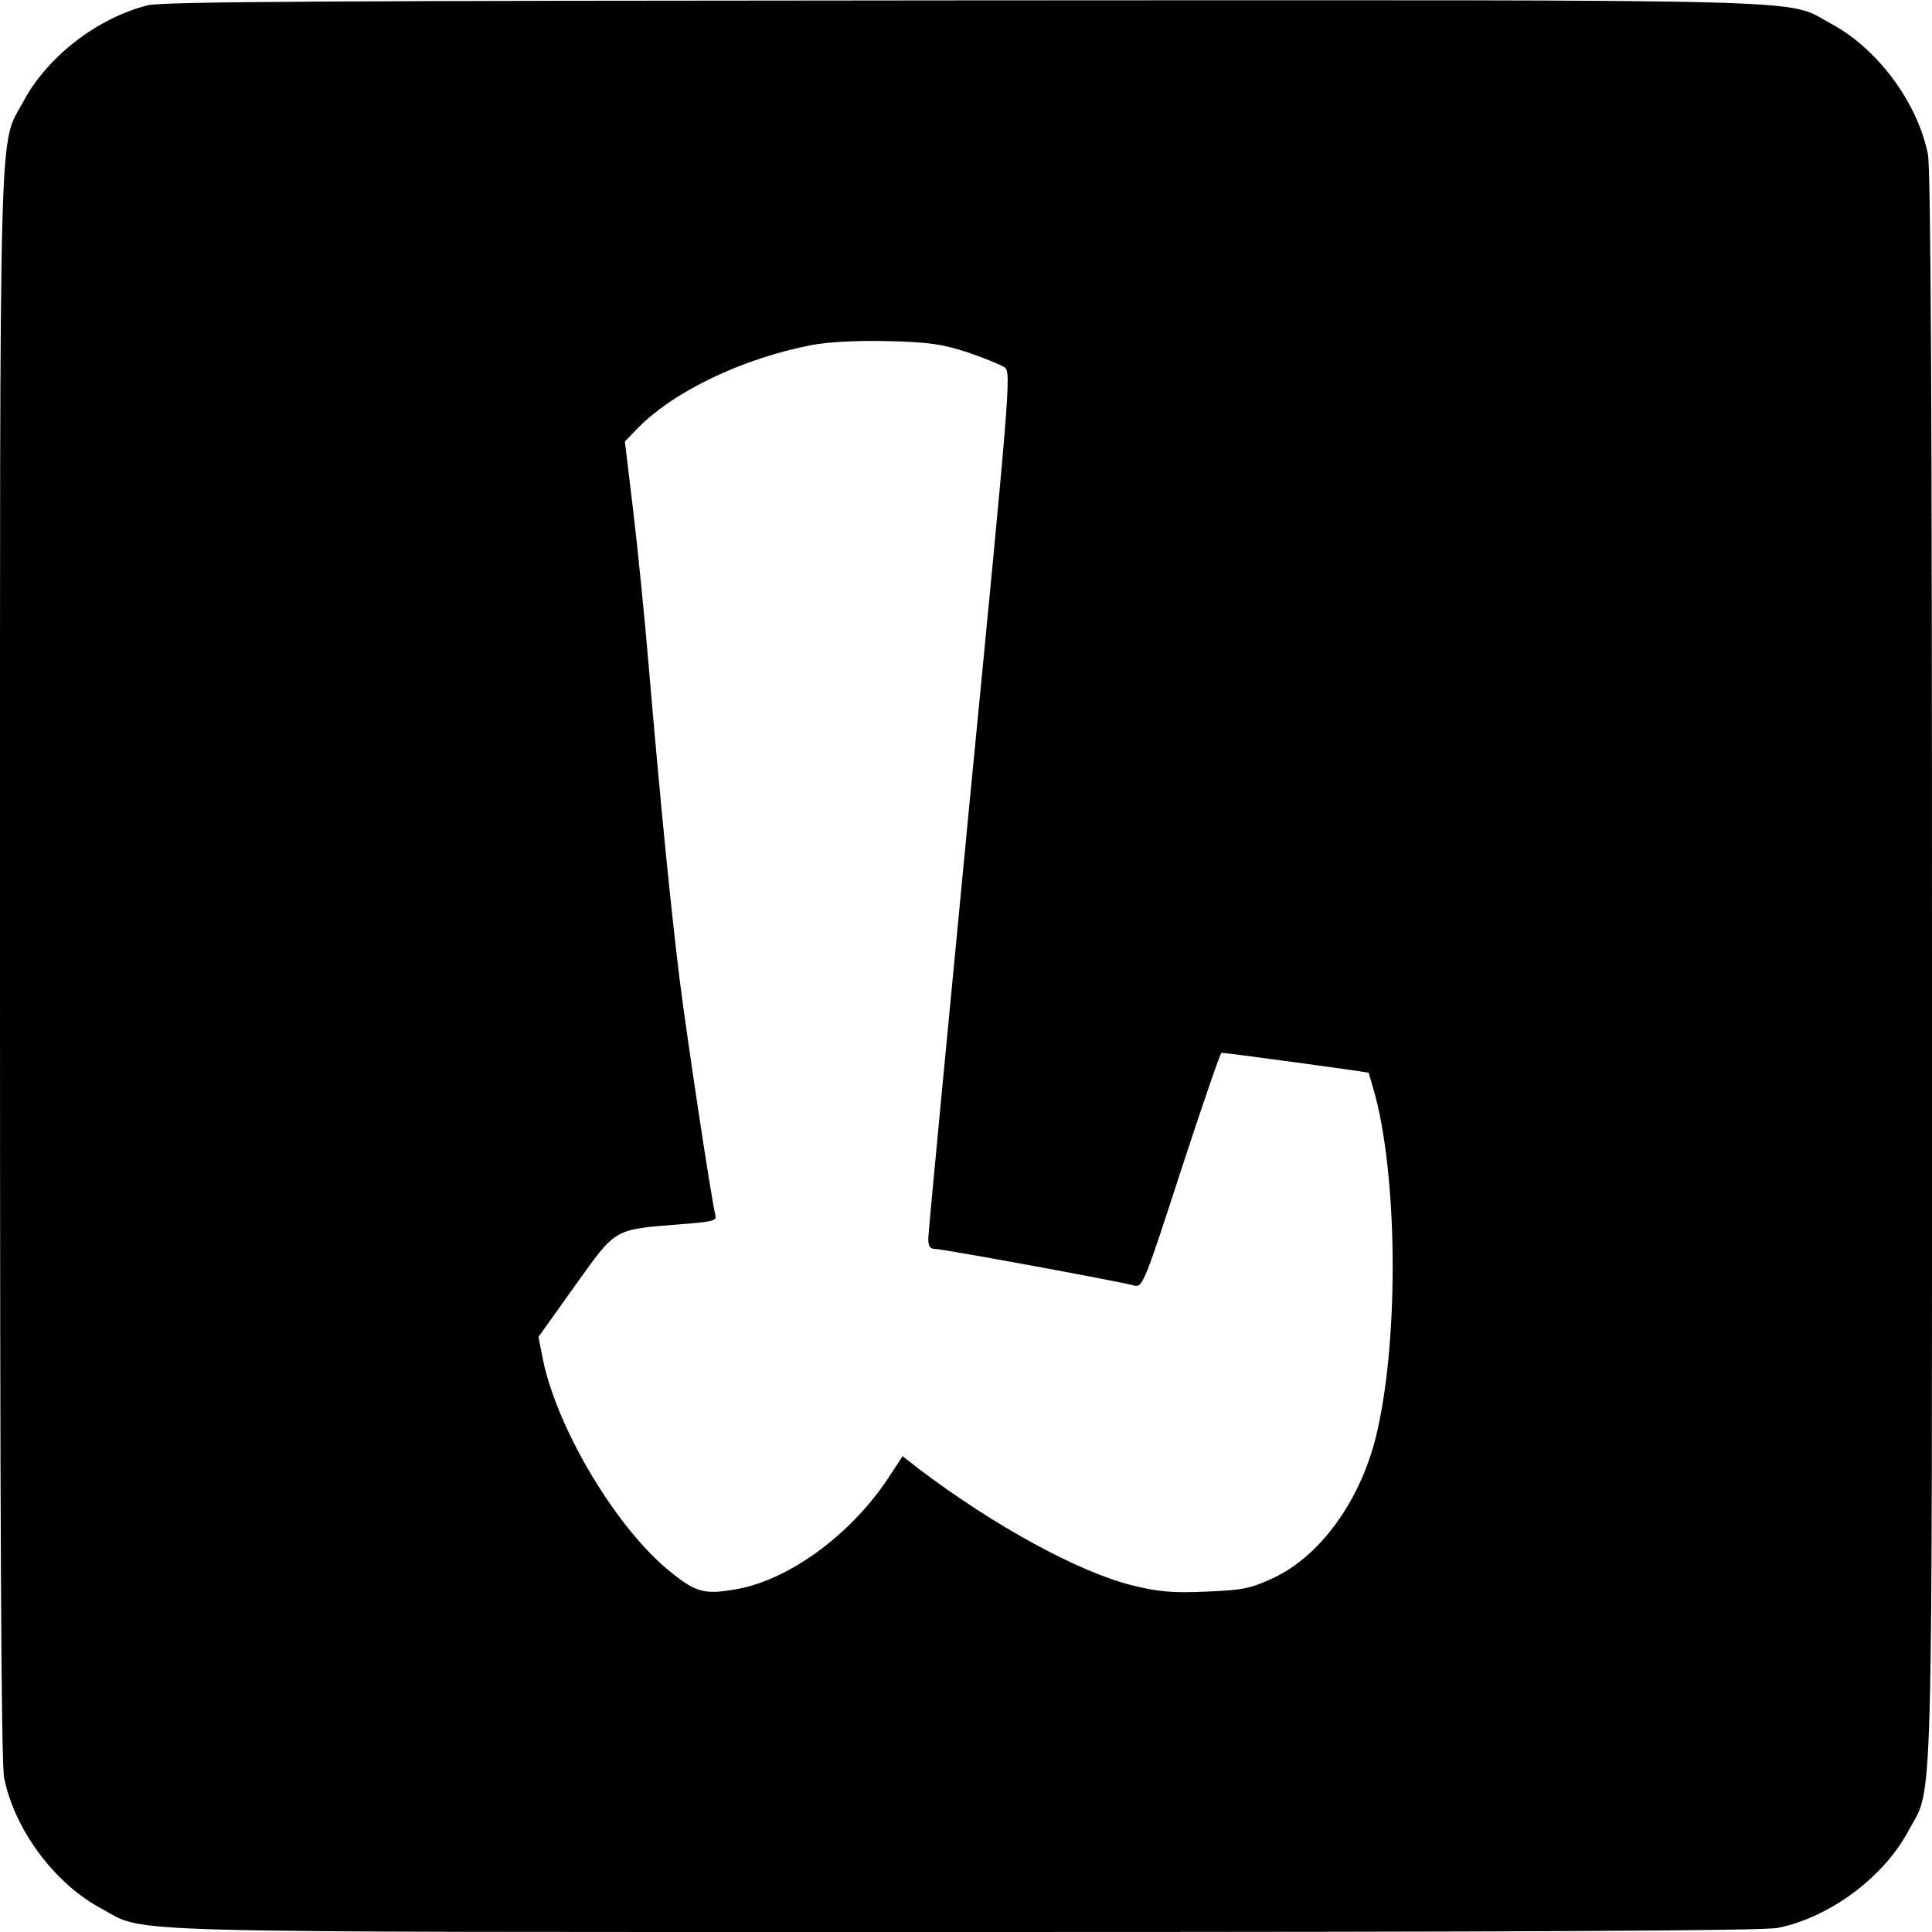 <?xml version="1.0" standalone="no"?>
<!DOCTYPE svg PUBLIC "-//W3C//DTD SVG 20010904//EN"
 "http://www.w3.org/TR/2001/REC-SVG-20010904/DTD/svg10.dtd">
<svg version="1.0" xmlns="http://www.w3.org/2000/svg"
 width="512pt" height="512pt" viewBox="0 0 512 512"
 preserveAspectRatio="xMidYMid meet">
<g transform="translate(0,512) scale(0.1,-0.1)"
fill="#000000" stroke="none">
<path d="M392 5106 c-133 -33 -267 -136 -330 -255 -66 -122 -62 25 -62 -2288
0 -1480 3 -2118 11 -2155 28 -138 135 -281 258 -346 122 -66 -25 -62 2288 -62
1480 0 2118 3 2155 11 138 28 281 135 346 258 66 122 62 -25 62 2288 0 1480
-3 2118 -11 2155 -28 138 -135 281 -258 346 -122 66 27 62 -2296 61 -1676 -1
-2121 -3 -2163 -13z m2173 -920 c44 -15 88 -33 98 -40 17 -13 12 -69 -93
-1147 -60 -624 -110 -1146 -110 -1161 0 -22 5 -28 20 -28 18 0 467 -82 527
-97 21 -5 28 13 123 306 56 171 104 311 107 311 14 0 388 -51 390 -53 1 -2 9
-30 18 -62 61 -235 61 -666 0 -908 -43 -168 -148 -312 -271 -369 -61 -28 -80
-32 -179 -36 -90 -4 -127 0 -196 17 -142 36 -362 156 -561 306 l-46 36 -38
-58 c-100 -151 -264 -271 -405 -295 -81 -14 -104 -8 -168 43 -143 112 -303
378 -342 565 l-12 61 97 136 c111 155 100 148 284 163 79 6 92 9 88 23 -9 31
-75 467 -95 626 -23 186 -52 479 -81 820 -11 132 -30 322 -42 422 l-22 183 30
31 c95 100 280 189 467 225 45 8 120 12 202 10 109 -3 143 -8 210 -30z"/>
</g>
</svg>
